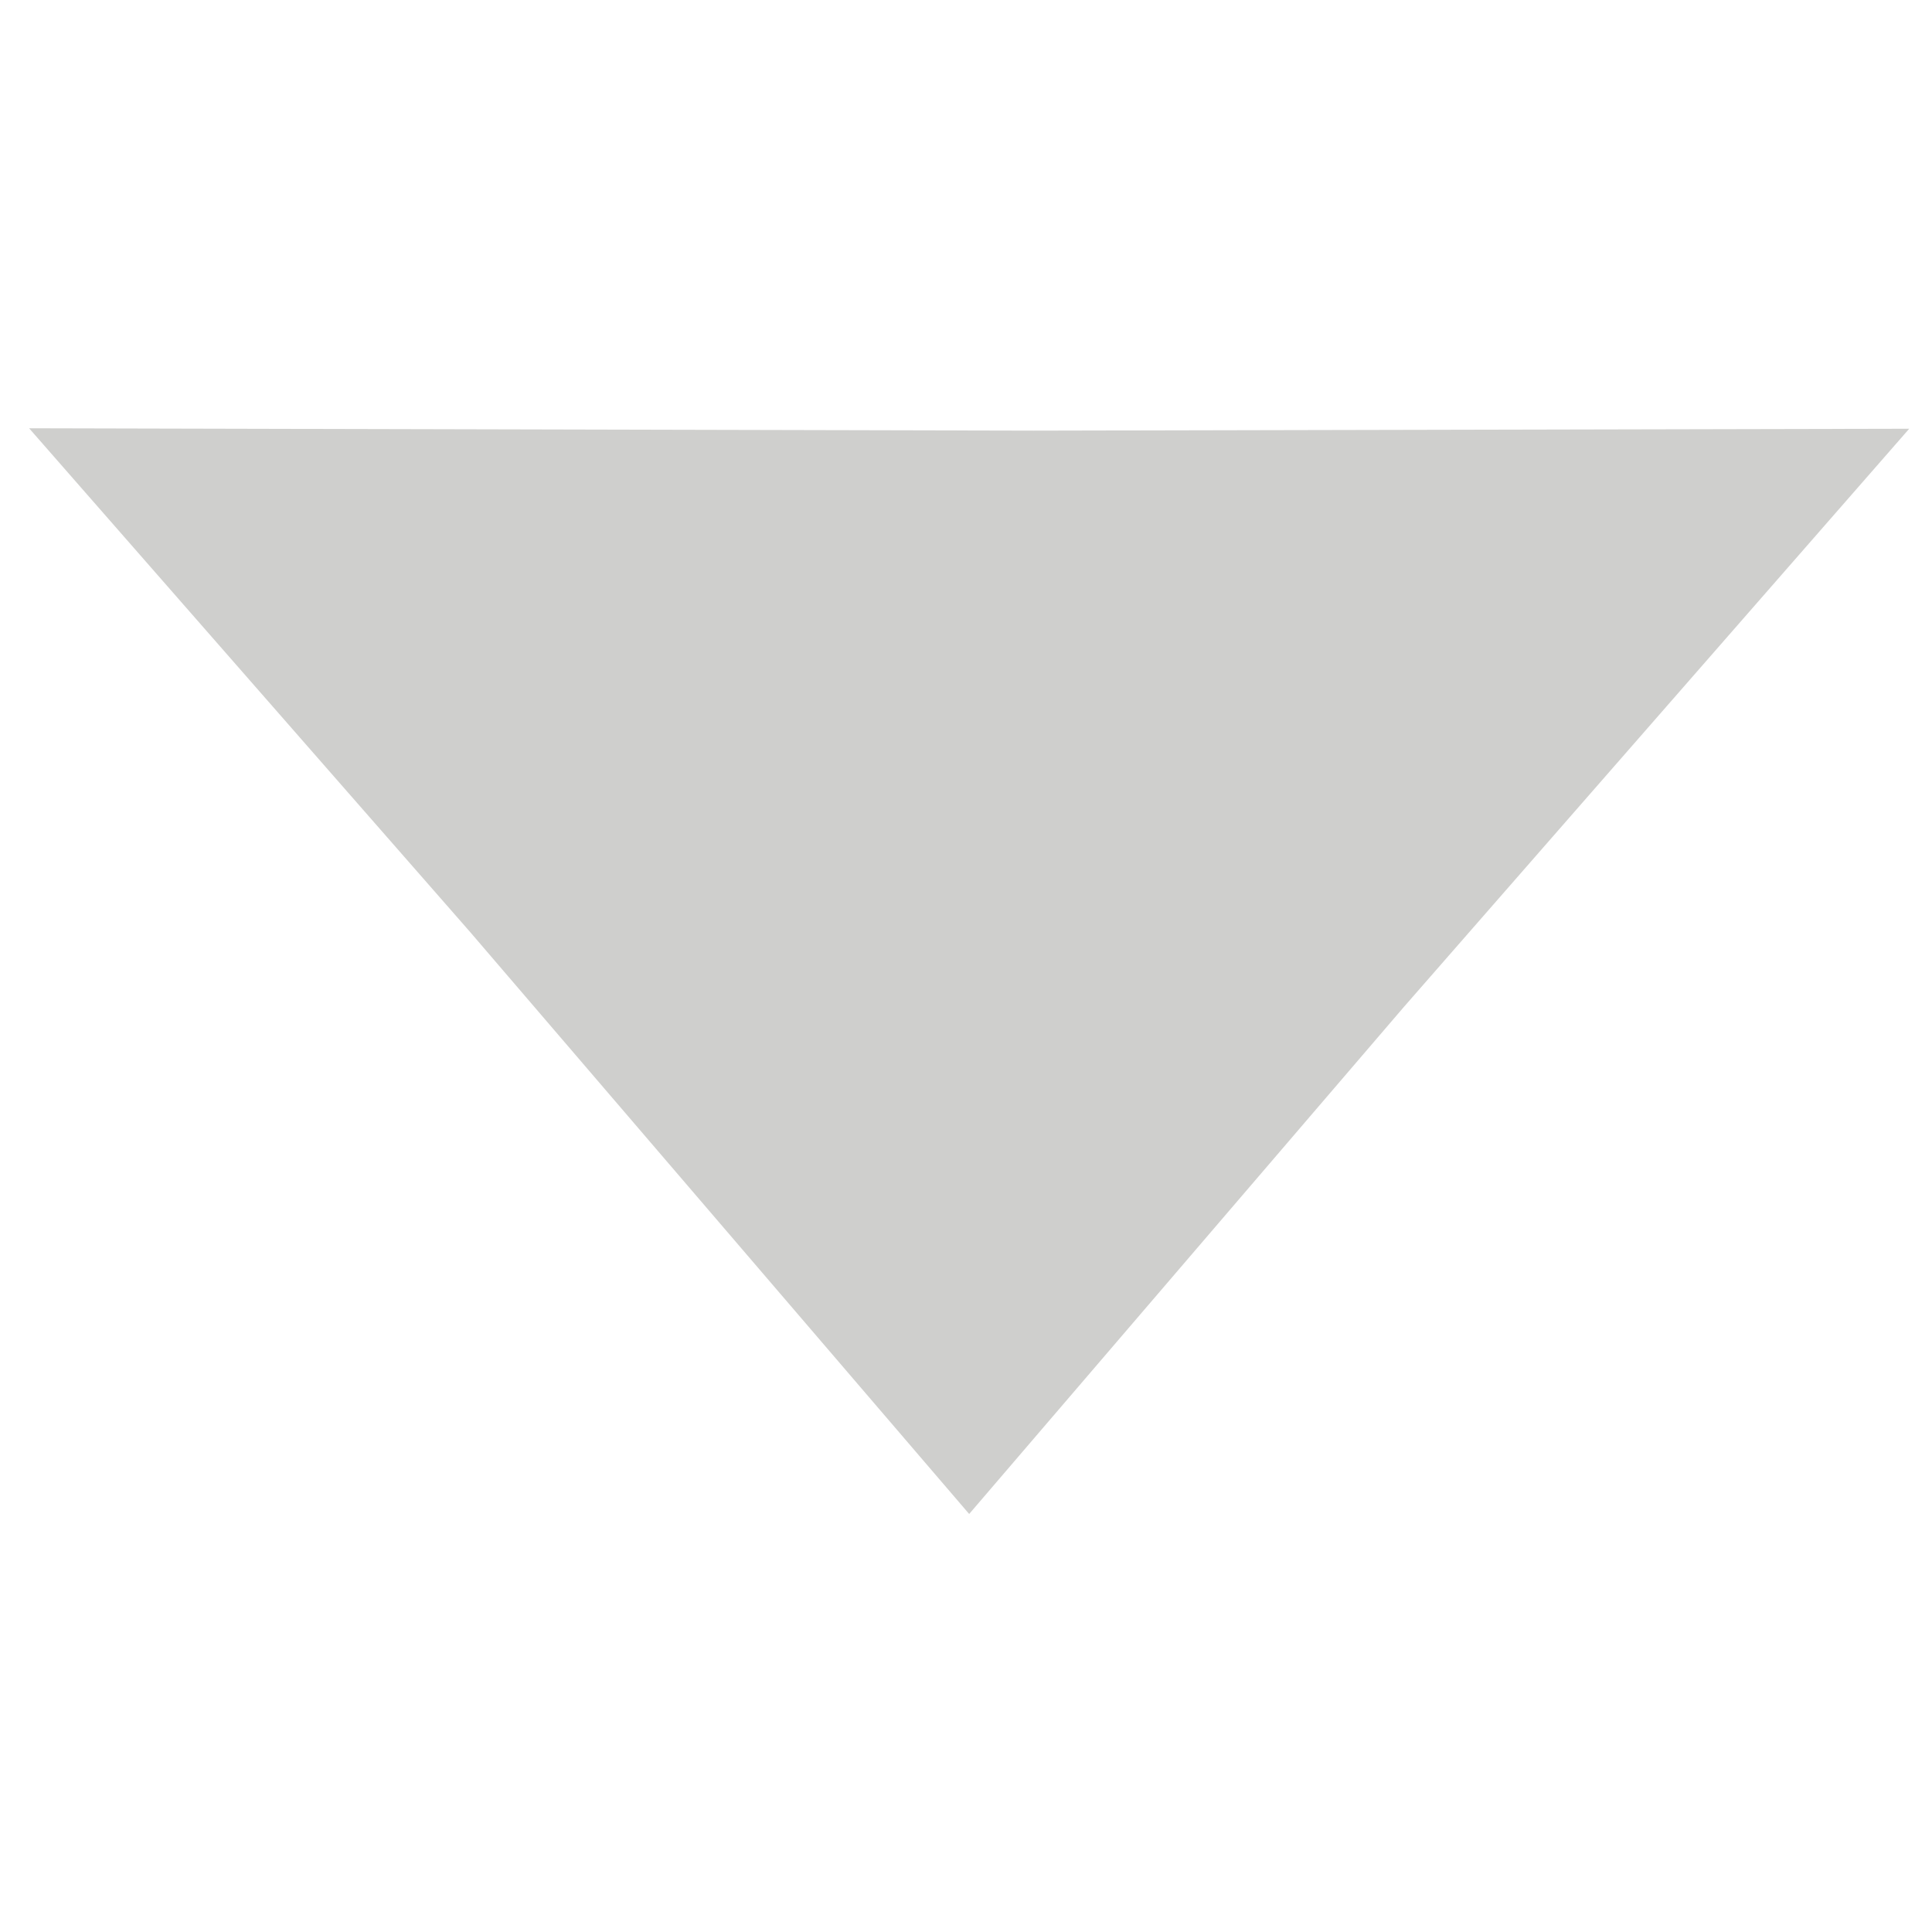 <?xml version="1.0" encoding="UTF-8" standalone="no"?>
<!-- Created with Inkscape (http://www.inkscape.org/) -->

<svg
   xmlns:dc="http://purl.org/dc/elements/1.1/"
   xmlns:cc="http://creativecommons.org/ns#"
   xmlns:rdf="http://www.w3.org/1999/02/22-rdf-syntax-ns#"
   xmlns:svg="http://www.w3.org/2000/svg"
   xmlns="http://www.w3.org/2000/svg"
   xmlns:sodipodi="http://sodipodi.sourceforge.net/DTD/sodipodi-0.dtd"
   xmlns:inkscape="http://www.inkscape.org/namespaces/inkscape"
   width="32"
   height="32"
   viewBox="0 0 8.467 8.467"
   version="1.1"
   id="svg6776"
   inkscape:version="0.92.4 (5da689c313, 2019-01-14)"
   sodipodi:docname="down_arrow.svg">
  <defs
     id="defs6770" />
  <sodipodi:namedview
     id="base"
     pagecolor="#ffffff"
     bordercolor="#666666"
     borderopacity="1.0"
     inkscape:pageopacity="0.0"
     inkscape:pageshadow="2"
     inkscape:zoom="15.839192"
     inkscape:cx="27.985753"
     inkscape:cy="12.247617"
     inkscape:document-units="mm"
     inkscape:current-layer="layer1"
     showgrid="false"
     units="px"
     inkscape:window-width="1920"
     inkscape:window-height="1025"
     inkscape:window-x="0"
     inkscape:window-y="27"
     inkscape:window-maximized="1" />
  <g
     inkscape:label="Layer 1"
     inkscape:groupmode="layer"
     id="layer1"
     transform="translate(0,-288.533)">
    <path
       sodipodi:type="star"
       style="display:inline;fill:#cfcfcd;fill-opacity:1;stroke:none;stroke-width:0.192;stroke-linecap:round;stroke-linejoin:bevel;stroke-miterlimit:4;stroke-dasharray:none;stroke-opacity:1"
       id="path2367"
       sodipodi:sides="3"
       sodipodi:cx="60.854172"
       sodipodi:cy="158.75"
       sodipodi:r1="1.5275683"
       sodipodi:r2="0.76378411"
       sodipodi:arg1="-0.52359878"
       sodipodi:arg2="0.64350064"
       inkscape:flatsided="false"
       inkscape:rounded="0"
       inkscape:randomized="0"
       d="m 62.177,157.986 -0.712,1.222 -0.611,1.069 -0.702,-1.228 -0.621,-1.064 1.414,0.005 z"
       inkscape:transform-center-y="1.0455416"
       transform="matrix(3.114,0,0,2.076,-185.252,-37.567)" />
  </g>
</svg>
